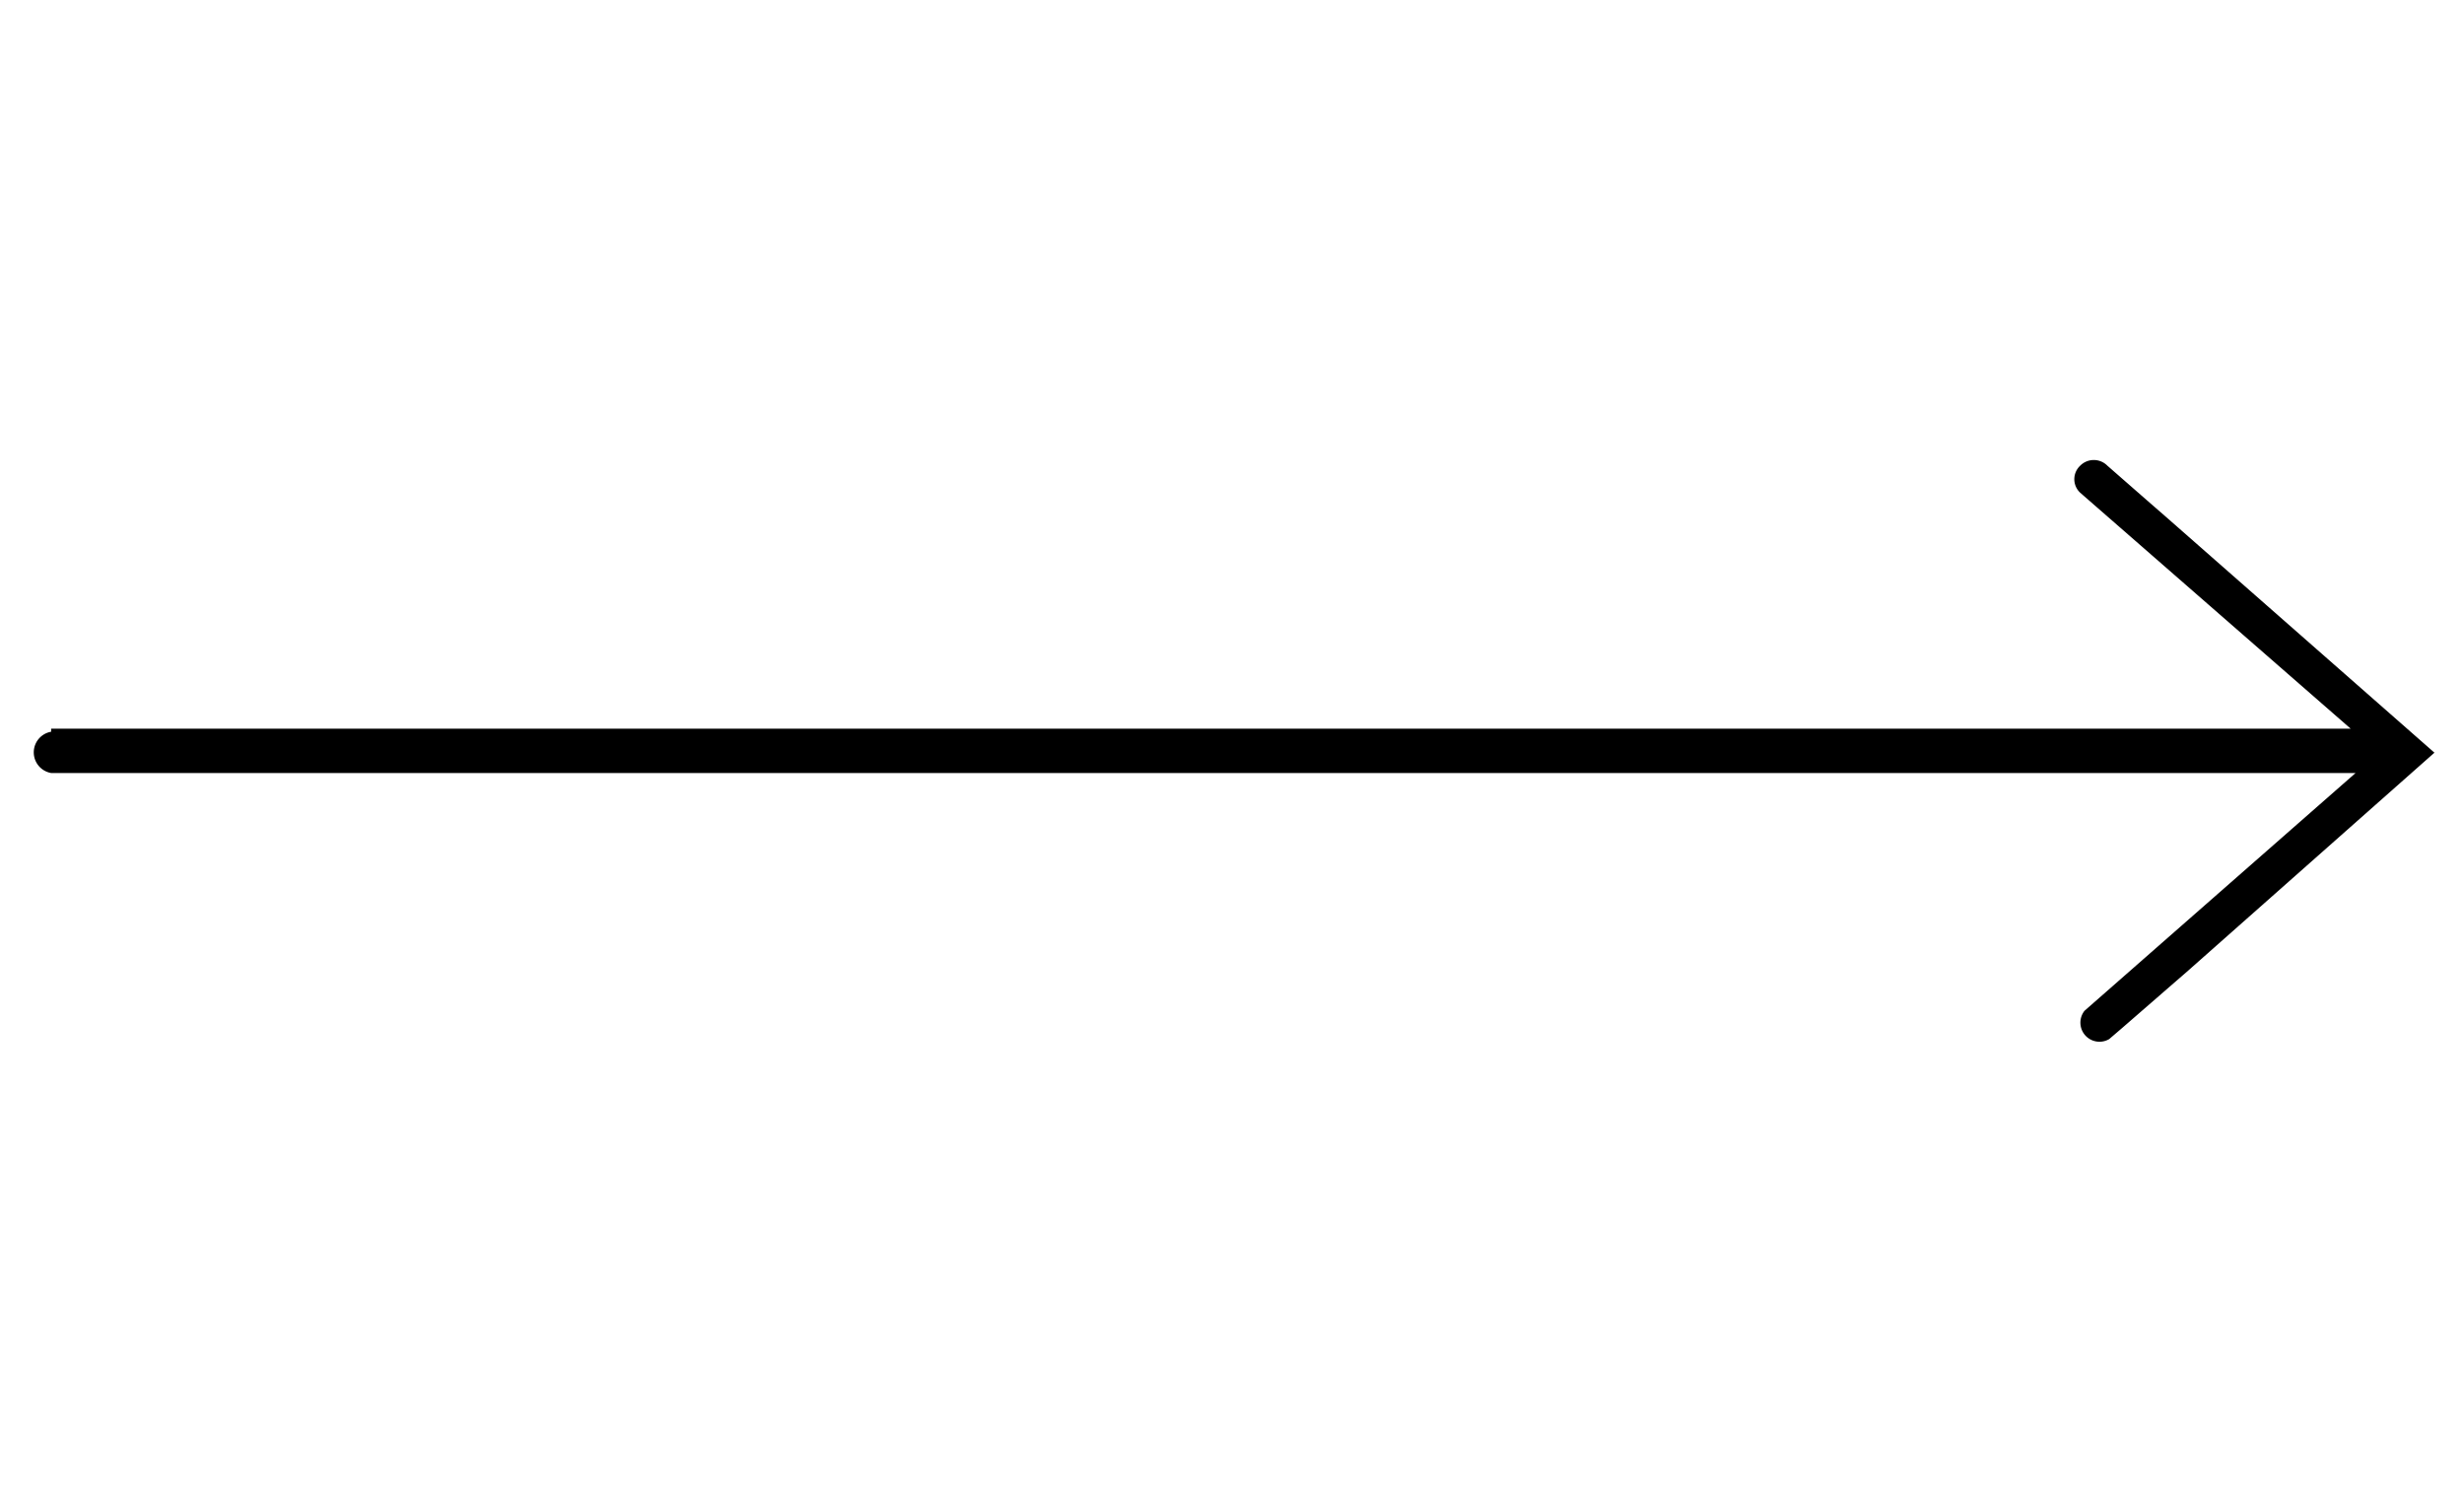 <svg id="Layer_1" data-name="Layer 1" xmlns="http://www.w3.org/2000/svg" viewBox="0 0 40 24.29"><title>Icons_Library</title><path d="M.83,11.83H38.16L33.77,8h0l0,0a.3.3,0,0,1,0-.44.31.31,0,0,1,.44,0l0,0h0l.64.56.31.27h0l4.36,3.83-4,3.54h0l-1.07.93-.21.18h0a.31.31,0,0,1-.4-.46h0l4.4-3.86H.83a.34.34,0,0,1,0-.67Z"/></svg>